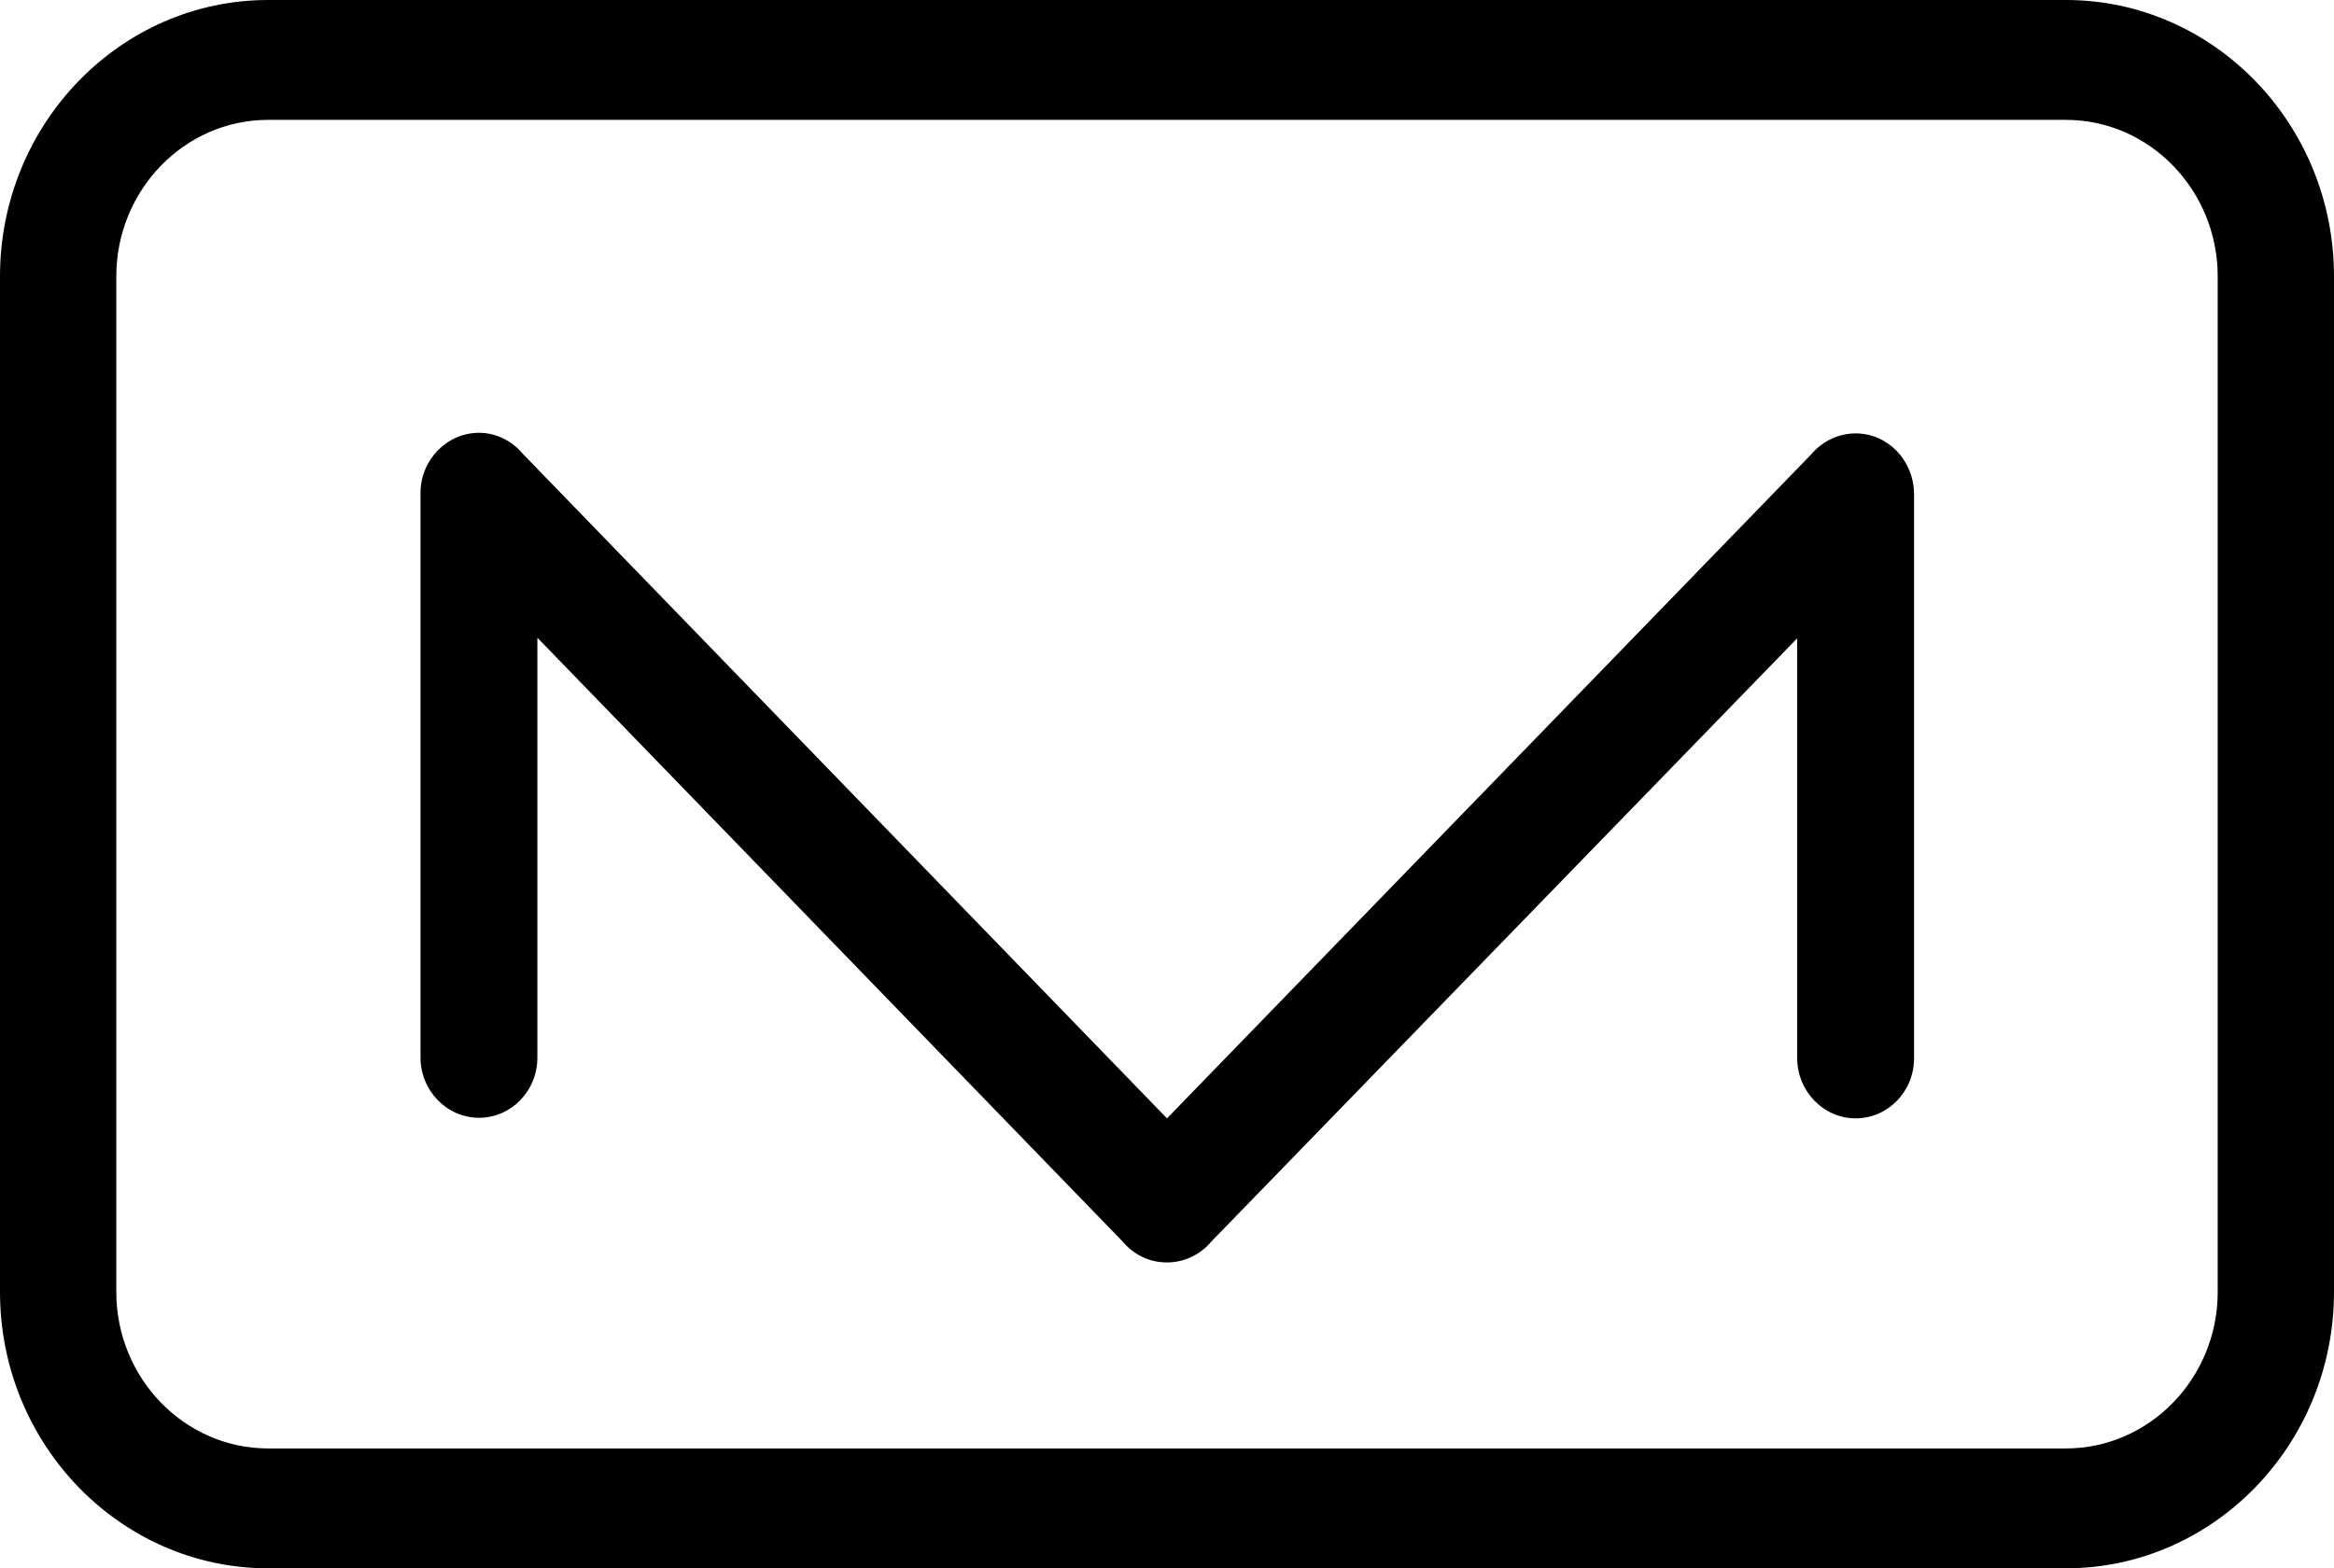 <svg width="122" height="82" viewBox="0 0 122 82" fill="none" xmlns="http://www.w3.org/2000/svg">
<path d="M107.985 6.267C112.357 6.267 115.921 9.941 115.921 14.449V67.551C115.921 72.059 112.357 75.733 107.985 75.733H14.015C9.643 75.733 6.079 72.059 6.079 67.551V14.449C6.079 9.941 9.643 6.267 14.015 6.267H107.985ZM107.985 0H14.015C6.289 0 0 6.483 0 14.449V67.551C0 75.517 6.289 82 14.015 82H107.985C115.711 82 122 75.517 122 67.551V14.449C122 6.483 115.711 0 107.985 0ZM96.995 22.661C96.067 22.661 95.228 23.093 94.659 23.773C94.659 23.773 94.659 23.773 94.629 23.803L61 58.474L27.341 23.742C26.772 23.062 25.963 22.63 25.035 22.63C23.358 22.63 21.98 24.05 21.98 25.779V55.294C21.98 57.023 23.358 58.444 25.035 58.444C26.712 58.444 28.089 57.054 28.089 55.294V33.343L58.694 64.927C59.263 65.606 60.072 66.007 61 66.007C61.928 66.007 62.767 65.575 63.306 64.927L93.941 33.374V55.325C93.941 57.054 95.318 58.474 96.995 58.474C98.672 58.474 100.05 57.085 100.05 55.325V25.81C100.02 24.05 98.672 22.661 96.995 22.661Z" fill="black"/>
</svg>
